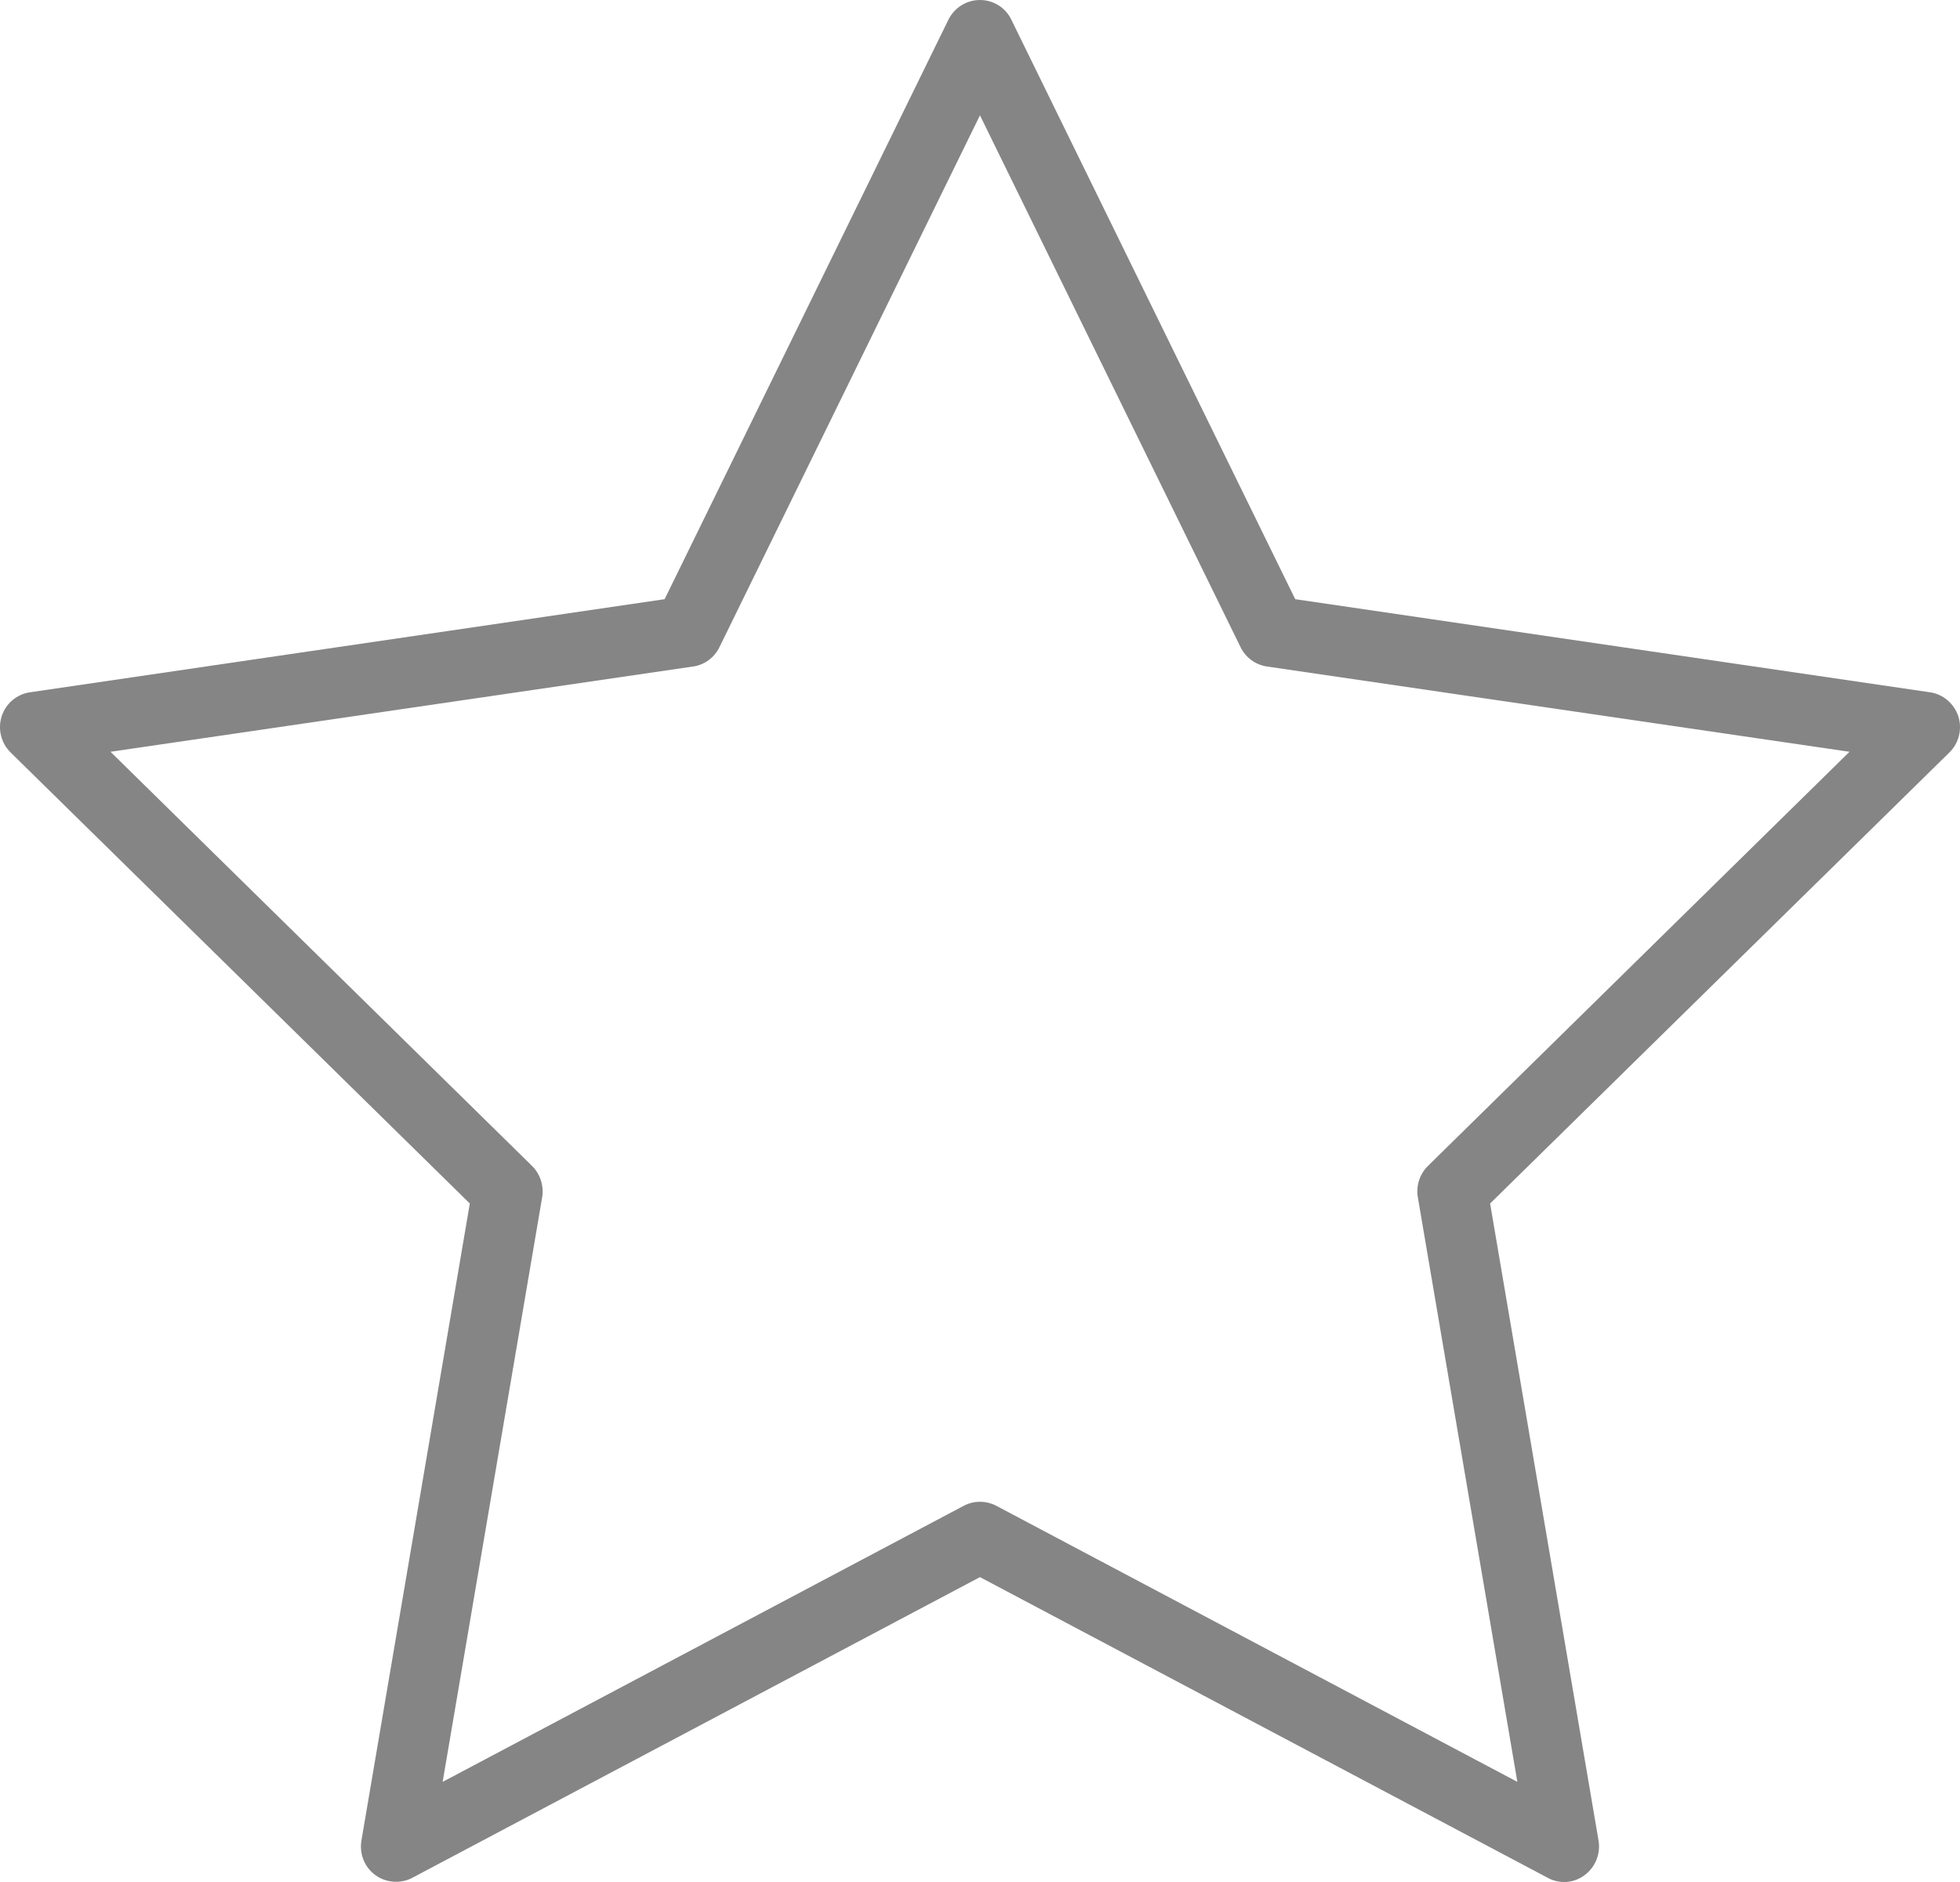 <?xml version="1.0" encoding="UTF-8"?>
<svg width="50px" height="48px" viewBox="0 0 50 48" version="1.1" xmlns="http://www.w3.org/2000/svg" xmlns:xlink="http://www.w3.org/1999/xlink">
    <!-- Generator: Sketch 51.2 (57519) - http://www.bohemiancoding.com/sketch -->
    <title>Fill 1</title>
    <desc>Created with Sketch.</desc>
    <defs></defs>
    <g id="Welcome" stroke="none" stroke-width="1" fill="none" fill-rule="evenodd">
        <g id="Main-page" transform="translate(-949, -6496)" fill="#858585">
            <g id="Меню-услуг-5" transform="translate(250, 6470)">
                <g id="Group" transform="translate(699, 26)">
                    <path d="M2.819,19.174 L13.573,29.737 C13.782,29.943 13.878,30.244 13.831,30.534 L11.292,45.446 L24.585,38.405 C24.842,38.269 25.153,38.269 25.416,38.405 L38.708,45.446 L36.169,30.534 C36.12,30.244 36.218,29.943 36.427,29.737 L47.181,19.174 L32.32,16.999 C32.026,16.955 31.777,16.771 31.647,16.506 L24.999,2.941 L18.353,16.506 C18.222,16.775 17.968,16.96 17.681,16.999 L2.819,19.174 Z M10.103,47.994 C9.915,47.994 9.731,47.938 9.575,47.824 C9.297,47.621 9.164,47.281 9.22,46.943 L11.985,30.695 L0.271,19.192 C0.026,18.951 -0.061,18.593 0.043,18.268 C0.149,17.941 0.429,17.703 0.77,17.656 L16.955,15.282 L24.195,0.501 C24.349,0.193 24.658,0 24.999,0 C25.34,0 25.651,0.193 25.799,0.501 L33.041,15.282 L49.231,17.656 C49.568,17.703 49.846,17.941 49.957,18.268 C50.061,18.593 49.974,18.953 49.729,19.192 L38.013,30.695 L40.779,46.943 C40.836,47.281 40.697,47.625 40.42,47.828 C40.147,48.031 39.783,48.057 39.482,47.893 L24.999,40.224 L10.518,47.893 C10.386,47.964 10.243,47.994 10.103,47.994 Z" id="Fill-1"></path>
                </g>
            </g>
        </g>
    </g>
</svg>